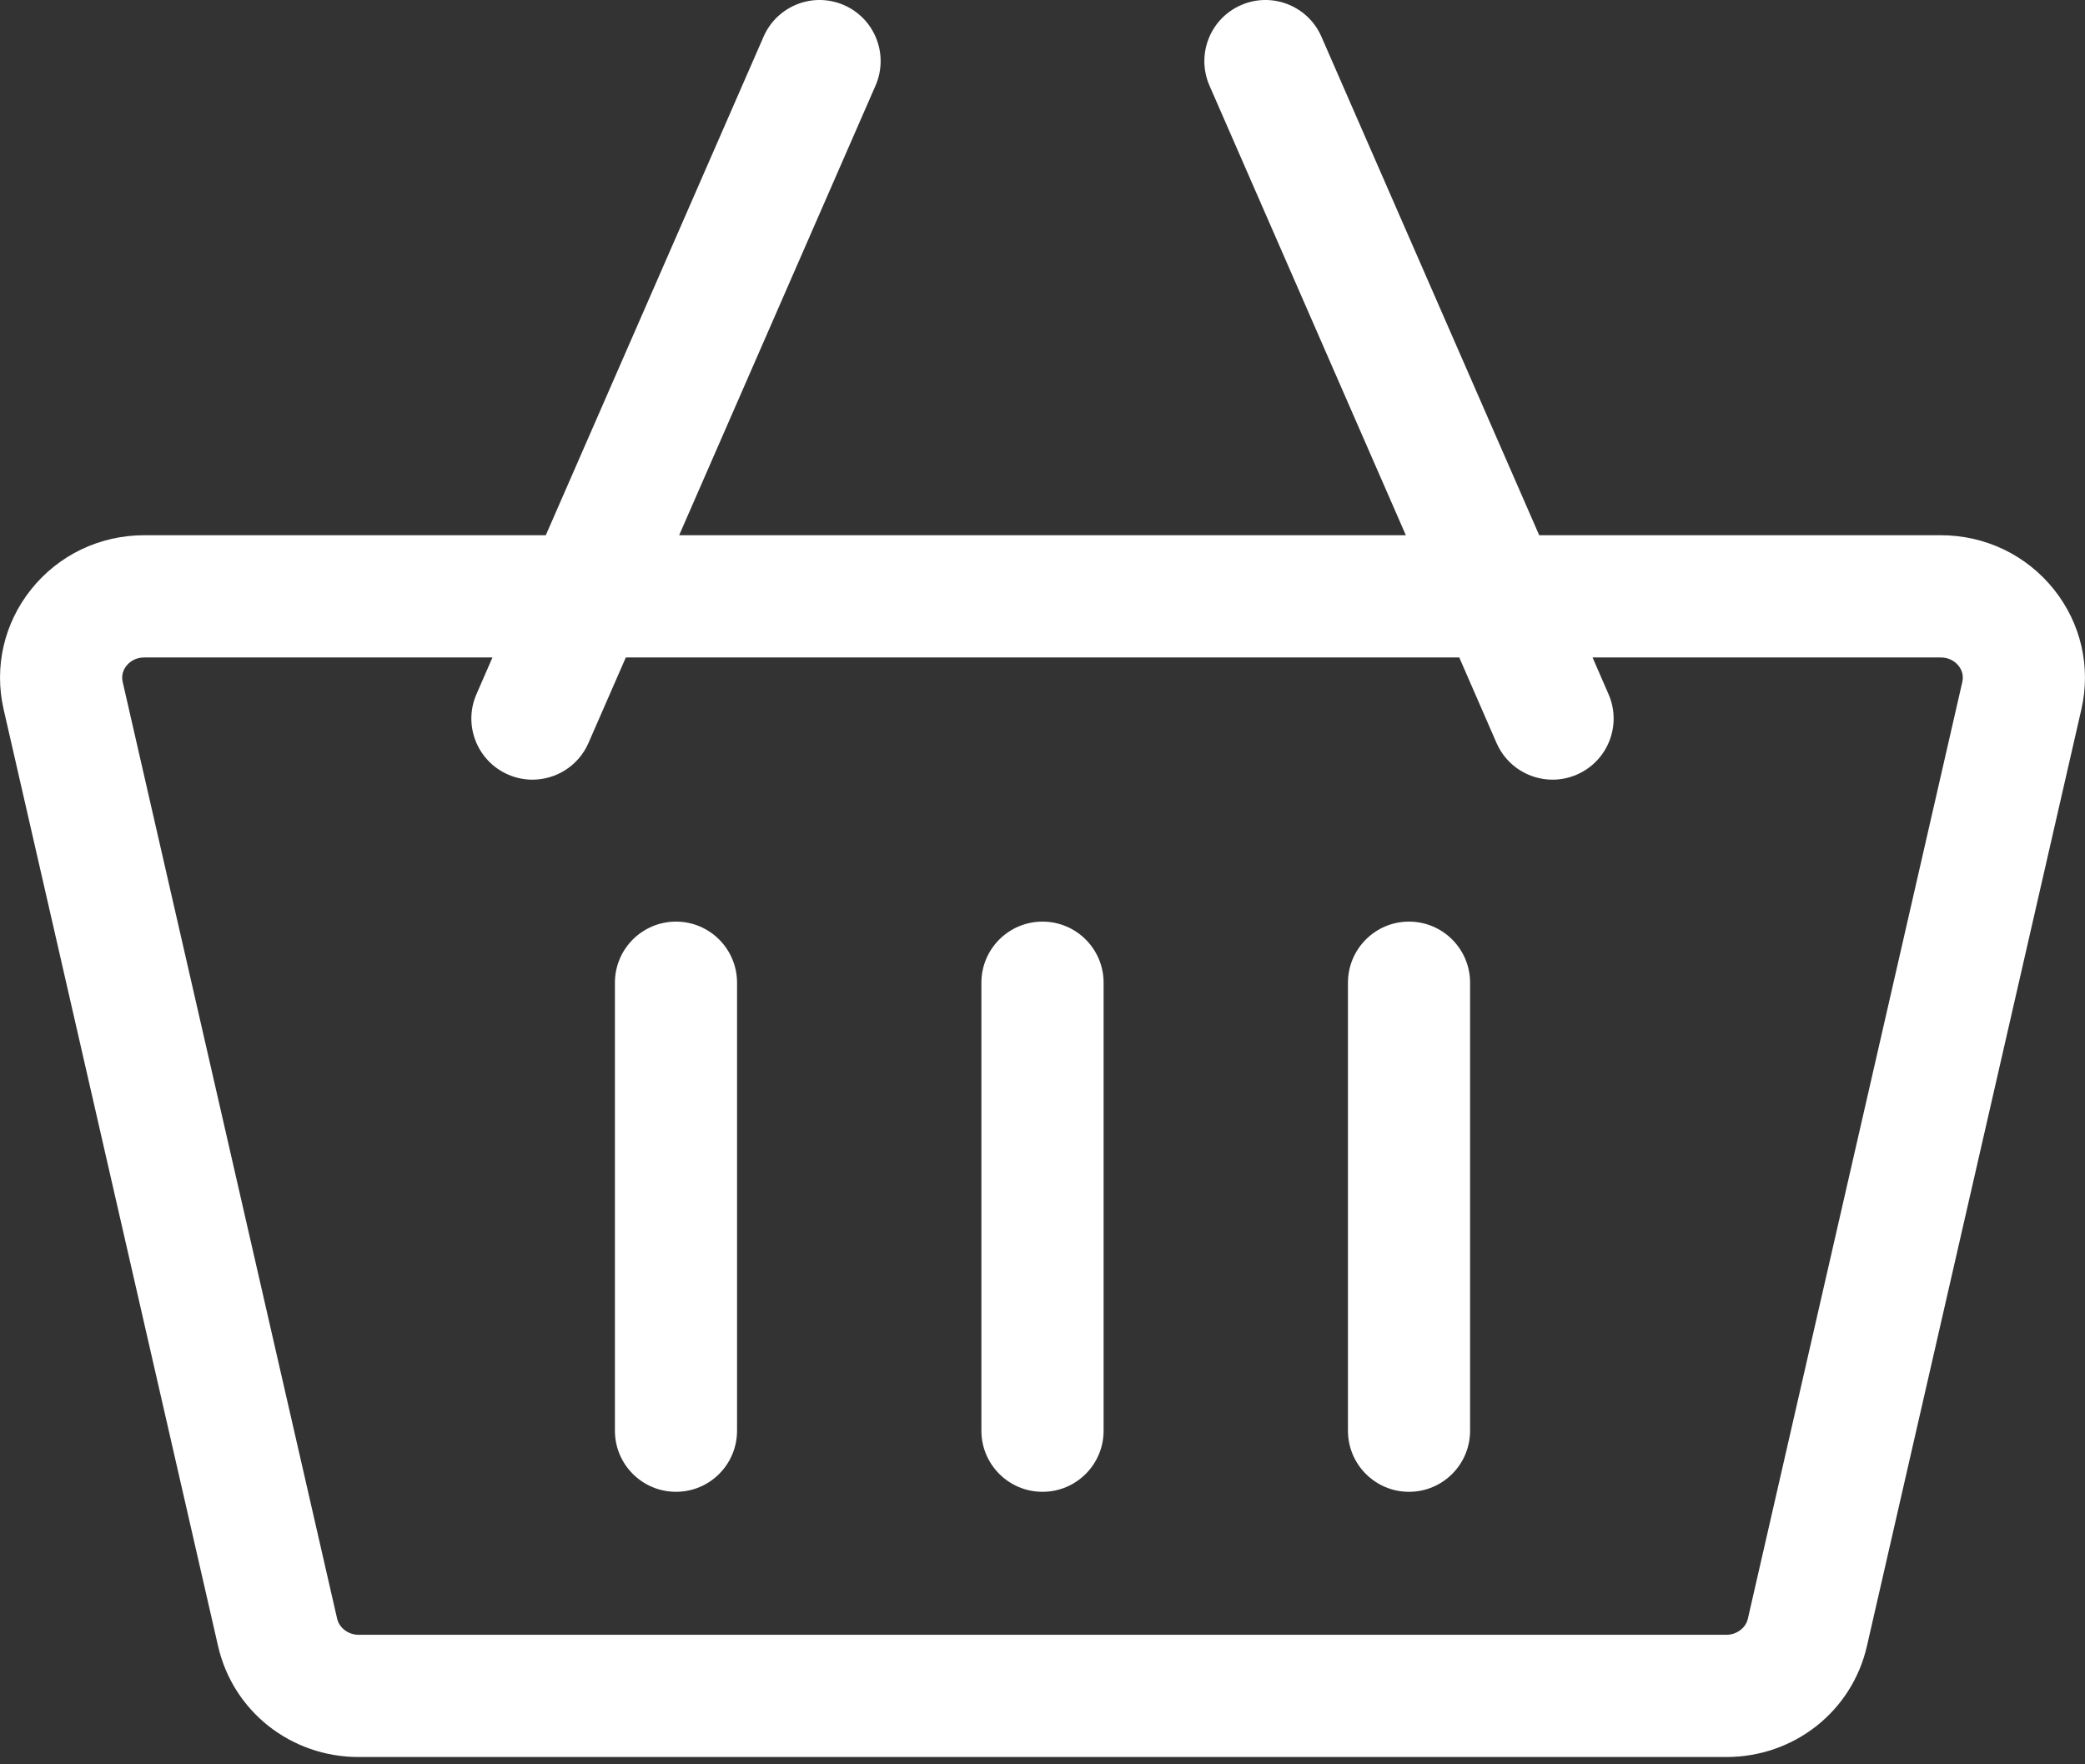 <svg width="26" height="22" viewBox="0 0 26 22" fill="none" xmlns="http://www.w3.org/2000/svg">
    <rect x="0" y="0" width="26" height="22" fill="#333333" stroke="none"/>
    <path d="M25.614 7.352C25.271 6.921 24.756 6.674 24.201 6.674H19.194L16.478 0.457C16.31 0.072 15.861 -0.105 15.475 0.064C15.09 0.232 14.914 0.681 15.082 1.067L17.531 6.674H8.469L10.918 1.067C11.086 0.681 10.91 0.232 10.525 0.064C10.139 -0.105 9.69 0.072 9.522 0.457L6.806 6.674H1.799C1.244 6.674 0.729 6.921 0.386 7.352C0.049 7.775 -0.075 8.319 0.045 8.844L2.719 20.524C2.905 21.339 3.627 21.909 4.473 21.909H21.527C22.373 21.909 23.095 21.339 23.281 20.524L25.955 8.844C26.075 8.319 25.951 7.775 25.614 7.352ZM21.527 20.385H4.473C4.344 20.385 4.231 20.3 4.204 20.184L1.53 8.504C1.509 8.412 1.544 8.343 1.577 8.302C1.608 8.263 1.678 8.198 1.799 8.198H6.141L5.942 8.655C5.773 9.04 5.949 9.489 6.335 9.658C6.434 9.701 6.537 9.722 6.639 9.722C6.933 9.722 7.213 9.551 7.338 9.265L7.804 8.198H18.197L18.662 9.265C18.787 9.551 19.067 9.722 19.361 9.722C19.463 9.722 19.566 9.701 19.665 9.658C20.051 9.489 20.227 9.04 20.058 8.655L19.859 8.198H24.201C24.322 8.198 24.392 8.263 24.423 8.302C24.456 8.343 24.491 8.412 24.47 8.504L21.796 20.184C21.77 20.3 21.656 20.385 21.527 20.385Z" fill="white"/>
    <path d="M8.43 11.492C8.009 11.492 7.668 11.833 7.668 12.254V17.84C7.668 18.261 8.009 18.602 8.43 18.602C8.85 18.602 9.191 18.261 9.191 17.84V12.254C9.191 11.833 8.85 11.492 8.43 11.492Z" fill="white"/>
    <path d="M13 11.492C12.579 11.492 12.238 11.833 12.238 12.254V17.84C12.238 18.261 12.579 18.602 13 18.602C13.421 18.602 13.762 18.261 13.762 17.84V12.254C13.762 11.833 13.421 11.492 13 11.492Z" fill="white"/>
    <path d="M17.57 11.492C17.15 11.492 16.809 11.833 16.809 12.254V17.84C16.809 18.261 17.15 18.602 17.57 18.602C17.991 18.602 18.332 18.261 18.332 17.84V12.254C18.332 11.833 17.991 11.492 17.57 11.492Z" fill="white"/>
</svg>
